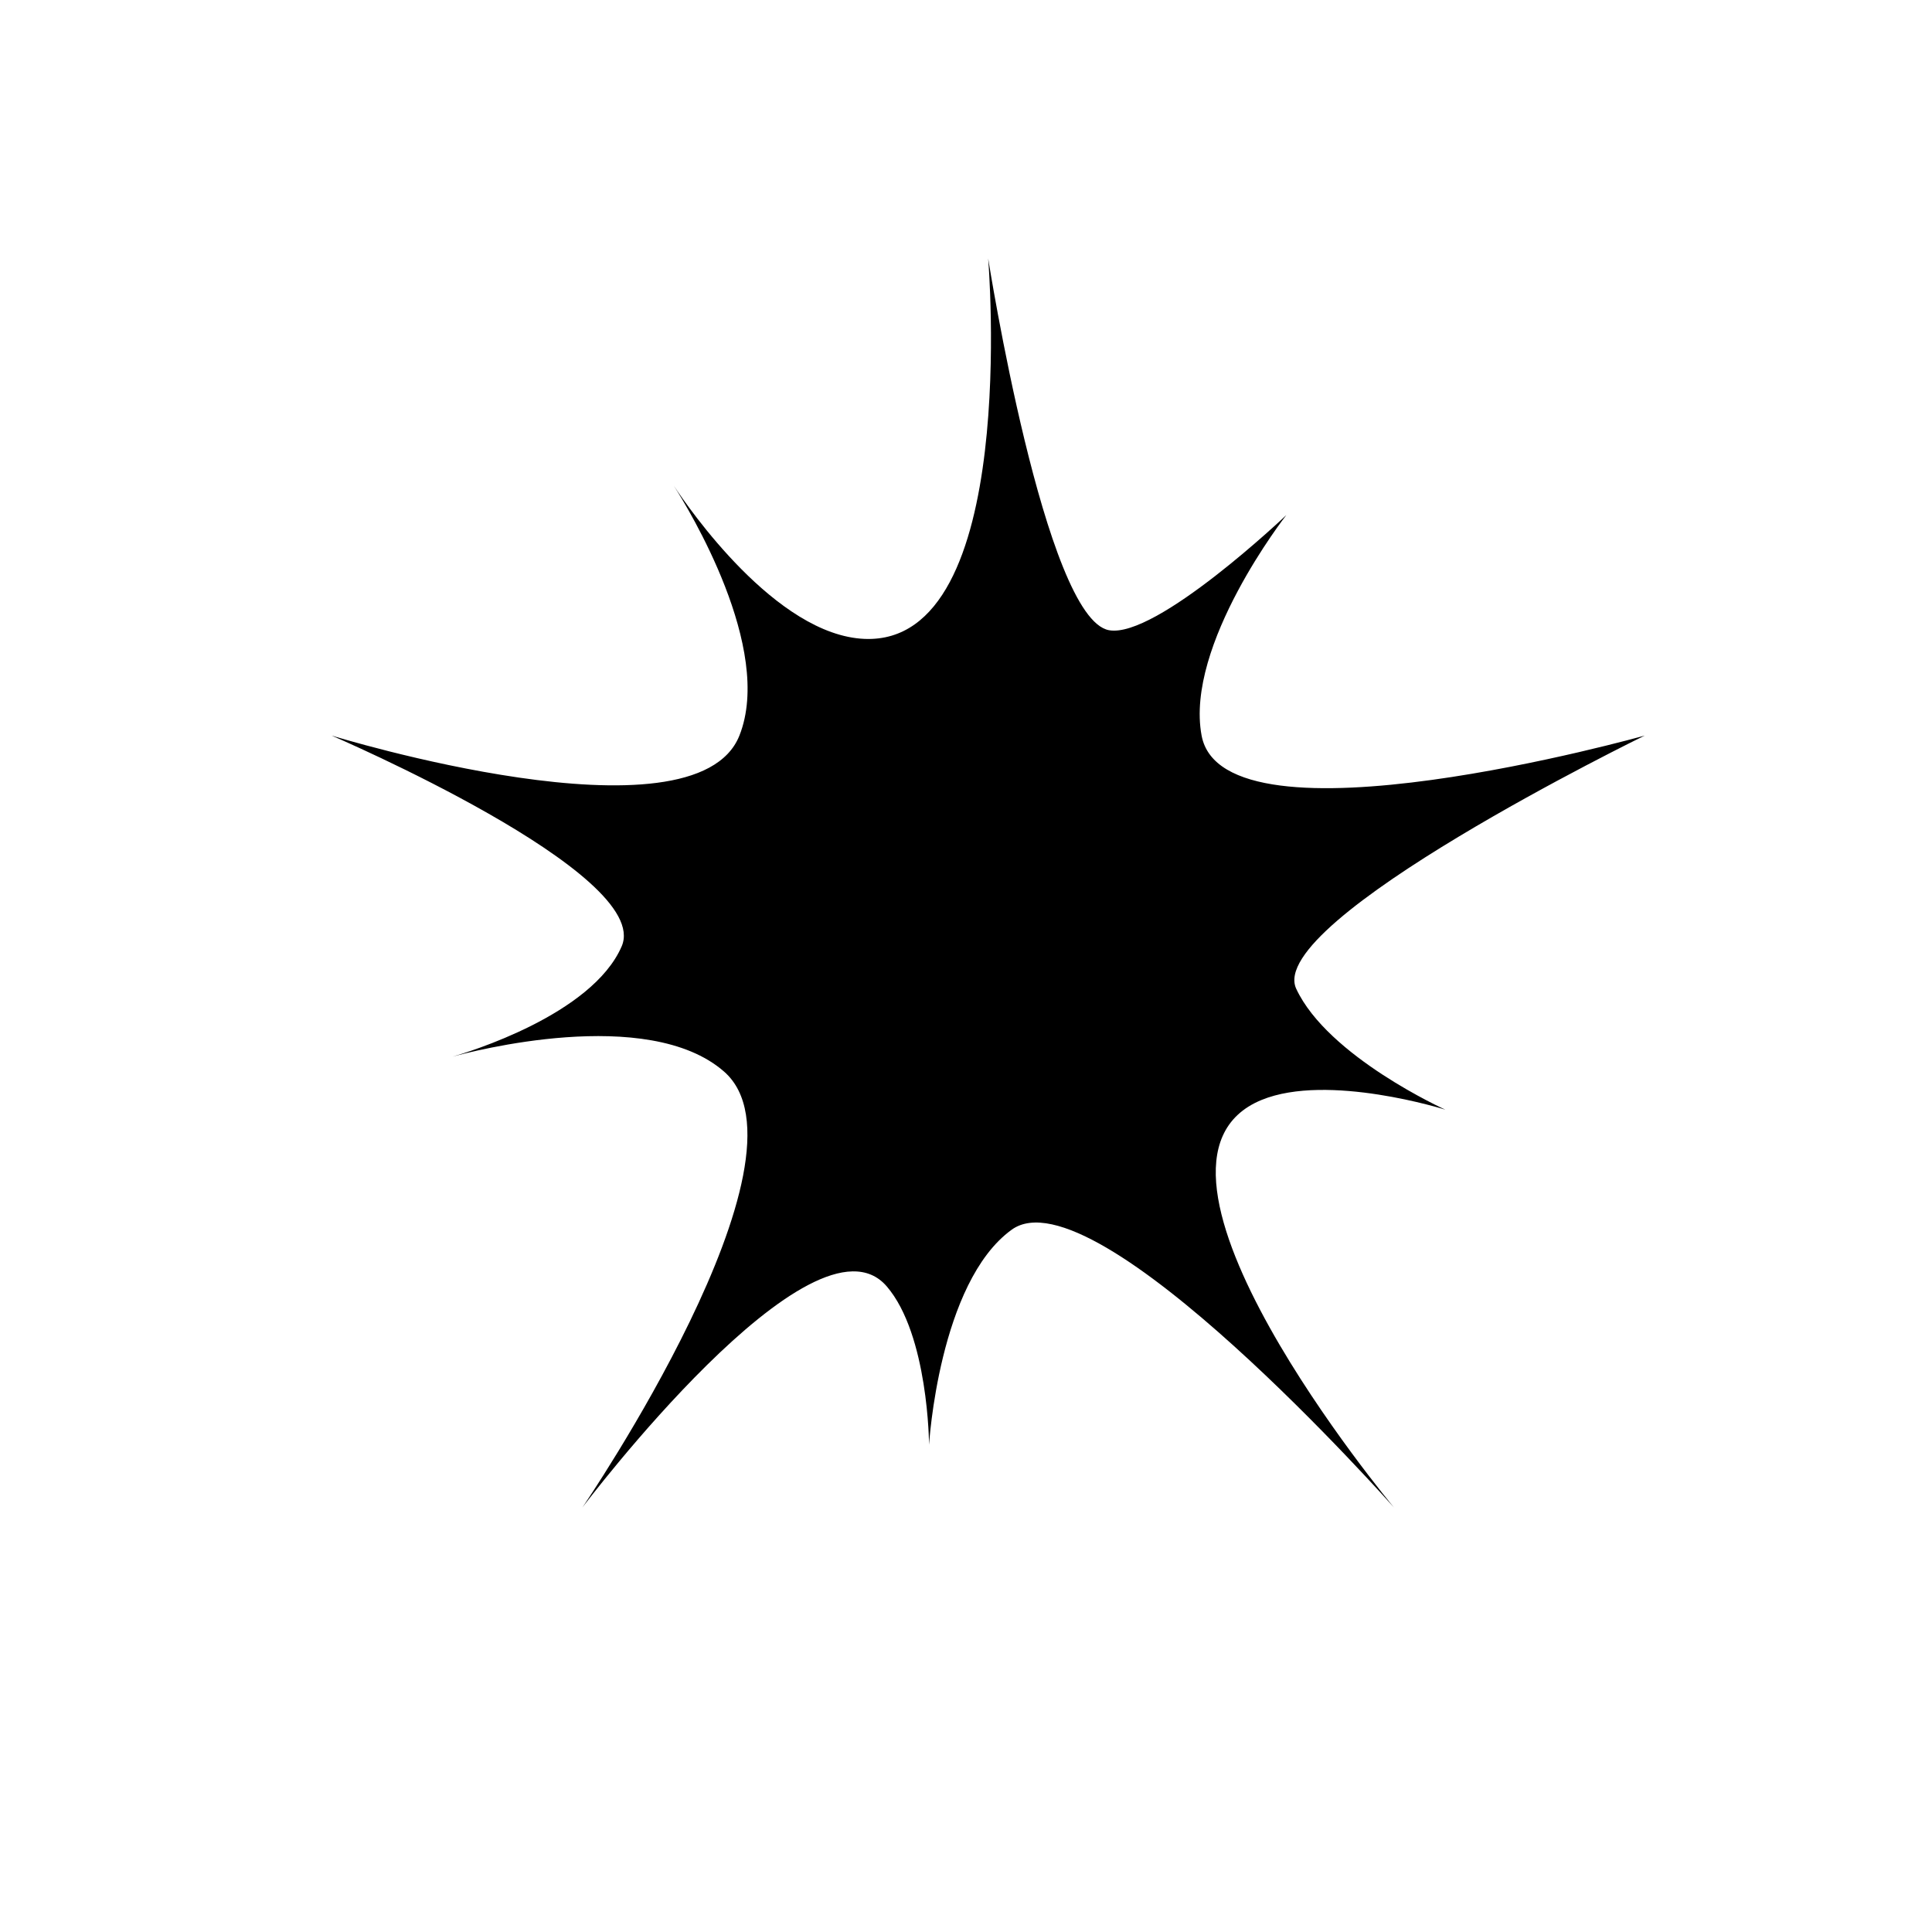 <svg width="4096" height="4096" viewBox="0 0 4096 4096" fill="none" xmlns="http://www.w3.org/2000/svg">
<rect x="0" y="0" width="4096" height="4096" fill="#808080" stroke="none"/>
<g clip-path="url(#clip0_2670_375)">
<path d="M4096 0H0V4096H4096V0Z" fill="white"/>
<path d="M1567.63 1559.45C1640.95 1374.85 1459.53 1078.34 1428.6 1029.93C1425.71 1025.55 1424.2 1023.15 1424.2 1023.15C1424.2 1023.15 1425.77 1025.5 1428.6 1029.93C1459.26 1076.45 1645.34 1346.85 1832.98 1354.51C2163.87 1368.02 2095 548 2095 548C2095 548 2215.23 1311 2351.03 1336.06C2451 1354.51 2727.13 1092.03 2727.13 1092.03C2727.13 1092.03 2511.61 1367.21 2547.49 1559.45C2594.34 1810.5 3487 1559.45 3487 1559.45C3487 1559.45 2680.87 1952.33 2748.11 2096.33C2815.36 2240.34 3064.26 2352.6 3064.26 2352.6C3064.26 2352.6 2815.55 2274.1 2674.6 2332C2346.44 2466.81 2955.3 3196 2955.3 3196C2955.3 3196 2321 2479.5 2144.82 2607.09C1990.41 2718.93 1969.68 3062.79 1969.68 3062.79C1969.68 3062.79 1968.4 2830.03 1879.92 2727.17C1724.5 2546.5 1234.7 3196 1234.7 3196C1234.7 3196 1742 2452.5 1534.97 2271.75C1373.01 2130.35 996.545 2229.92 959.085 2240.3C957.11 2240.86 956.068 2241.15 956.068 2241.15C956.068 2241.15 957.101 2240.85 959.085 2240.3C990.335 2231.35 1255.08 2151.76 1318 2006.32C1384.9 1851.68 703 1559.45 703 1559.45C703 1559.45 1473.27 1797 1567.63 1559.45Z" fill="black"/>
</g>
<defs>
<clipPath id="clip0_2670_375">
<rect width="4096" height="4096" fill="white"/>
</clipPath>
</defs>
</svg>
